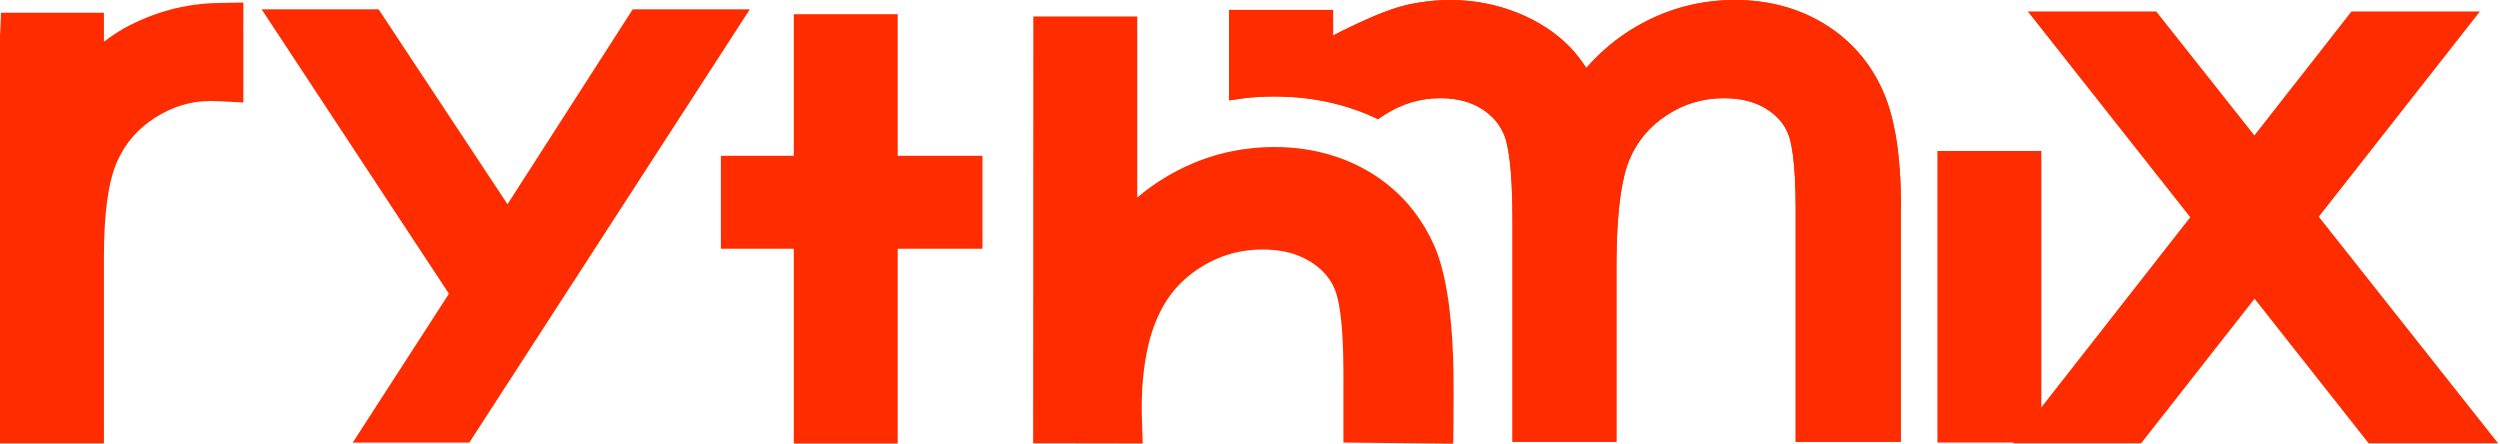 <svg width="293" height="52" viewBox="0 0 293 52" fill="none" xmlns="http://www.w3.org/2000/svg">
    <path
            d="M170.36 49.056L170.315 52L157.449 51.866V43.611C157.449 37.294 156.827 34.851 156.455 33.953C156.378 33.767 156.295 33.594 156.212 33.421C155.647 32.318 154.749 31.381 153.486 30.611C153.05 30.349 152.588 30.124 152.101 29.932C150.914 29.476 149.529 29.245 147.99 29.245C147.611 29.245 147.284 29.258 146.976 29.277C145.258 29.399 143.693 29.803 142.185 30.522C141.615 30.785 141.076 31.093 140.518 31.452C139.344 32.221 138.325 33.145 137.484 34.177C136.42 35.492 135.887 36.704 135.599 37.358C133.797 41.45 133.758 46.805 133.829 48.915L133.925 51.975L121.085 51.955L121.105 1.931H133.284V23.153C134.406 22.197 135.592 21.357 136.843 20.626C137.266 20.382 137.69 20.145 138.113 19.933C138.658 19.651 139.203 19.394 139.748 19.164C141.871 18.259 144.116 17.669 146.405 17.406C147.335 17.291 148.304 17.233 149.349 17.233C151.286 17.233 153.127 17.445 154.833 17.862C156.879 18.349 158.828 19.144 160.611 20.222C160.791 20.331 160.964 20.44 161.144 20.555C161.612 20.863 162.067 21.184 162.497 21.53C164.902 23.409 166.749 25.802 168.038 28.668C168.096 28.803 168.173 28.976 168.262 29.188C169.859 33.113 170.276 39.173 170.347 43.56C170.372 45.388 170.372 47.235 170.347 49.05L170.36 49.056Z"
            fill="#FF2C00"/>
    <path
            d="M87.877 1.097L55.002 51.872H41.341L52.616 34.427L30.669 1.097H44.374L59.478 23.935L74.152 1.097H87.877Z"
            fill="#FF2C00"/>
    <path
            d="M115.146 18.259V29.149H105.212V51.981H93.033V29.149H84.49V18.259H93.033V1.661H105.212V18.259H115.146Z"
            fill="#FF2C00"/>
    <path
            d="M222.77 24.422V51.788H210.456V24.422C210.456 18.682 209.898 16.476 209.565 15.662C209.071 14.456 208.212 13.494 206.948 12.718C205.608 11.903 203.998 11.506 202.042 11.506C199.579 11.506 197.392 12.153 195.346 13.494C193.32 14.821 191.877 16.534 190.947 18.74C190.26 20.369 189.446 23.864 189.446 31.317V51.782H177.267V25.929C177.267 19.362 176.696 16.887 176.356 15.989C175.856 14.655 174.984 13.609 173.707 12.788C172.354 11.922 170.757 11.506 168.808 11.506C166.467 11.506 164.325 12.141 162.272 13.449C162.009 13.616 161.753 13.789 161.509 13.968C159.829 13.154 158.065 12.532 156.257 12.102C154.089 11.57 151.774 11.307 149.368 11.307C148.073 11.307 146.874 11.377 145.751 11.518C145.181 11.589 144.616 11.672 144.052 11.762V1.161H156.237V4.162C157.065 3.733 157.898 3.316 158.738 2.925C162.266 1.257 164.087 0.705 165.742 0.398C167.127 0.135 168.557 0.006 169.994 0.006C172.72 0.006 175.343 0.507 177.812 1.488C180.313 2.488 182.41 3.867 184.052 5.58C184.713 6.279 185.329 7.074 185.912 7.965C187.631 6.009 189.581 4.393 191.736 3.136C195.308 1.052 199.207 0 203.318 0C207.211 0 210.726 0.93 213.759 2.771C216.844 4.643 219.166 7.286 220.66 10.627C222.097 13.84 222.796 18.349 222.796 24.416L222.77 24.422Z"
            fill="#FF2C00"/>
    <path
            d="M222.77 24.422V51.788H210.456V24.422C210.456 18.682 209.898 16.476 209.565 15.662C209.071 14.456 208.212 13.494 206.948 12.718C205.608 11.903 203.998 11.506 202.042 11.506C199.579 11.506 197.392 12.153 195.346 13.494C193.32 14.821 191.877 16.534 190.947 18.74C190.26 20.369 189.446 23.864 189.446 31.317V51.782H177.267V25.929C177.267 19.362 176.696 16.887 176.356 15.989C175.856 14.655 174.984 13.609 173.707 12.788C172.354 11.922 170.757 11.506 168.808 11.506C166.467 11.506 164.325 12.141 162.272 13.449C162.009 13.616 161.753 13.789 161.509 13.968C159.829 13.154 158.065 12.532 156.257 12.102C154.089 11.57 151.774 11.307 149.368 11.307C148.073 11.307 146.874 11.377 145.751 11.518C145.181 11.589 144.616 11.672 144.052 11.762V1.161H156.237V4.162C157.065 3.733 157.898 3.316 158.738 2.925C162.266 1.257 164.087 0.705 165.742 0.398C167.127 0.135 168.557 0.006 169.994 0.006C172.72 0.006 175.343 0.507 177.812 1.488C180.313 2.488 182.41 3.867 184.052 5.58C184.713 6.279 185.329 7.074 185.912 7.965C187.631 6.009 189.581 4.393 191.736 3.136C195.308 1.052 199.207 0 203.318 0C207.211 0 210.726 0.93 213.759 2.771C216.844 4.643 219.166 7.286 220.66 10.627C222.097 13.84 222.796 18.349 222.796 24.416L222.77 24.422Z"
            fill="#FF2C00"/>
    <path
            d="M292.785 51.961H277.611L264.233 35.011L250.931 51.961H235.937L236.007 51.865H227.067V17.695H239.246V47.741L256.697 25.461L237.656 1.34H252.708L264.214 15.873L275.597 1.34H290.65L271.762 25.403L292.785 51.961Z"
            fill="#FF2C00"/>
    <path
            d="M28.52 3.316V12.012L25.404 11.852C25.192 11.839 24.967 11.833 24.749 11.833C22.409 11.833 20.266 12.461 18.214 13.77C16.175 15.065 14.706 16.746 13.731 18.926C12.699 21.229 12.179 25.006 12.179 30.13V51.968H0V4.393L0.122 1.495H12.179V4.894C12.942 4.304 13.706 3.791 14.482 3.348C17.97 1.424 21.671 0.423 25.506 0.353L28.527 0.295L28.514 3.316H28.52Z"
            fill="#FF2C00"/>
</svg>